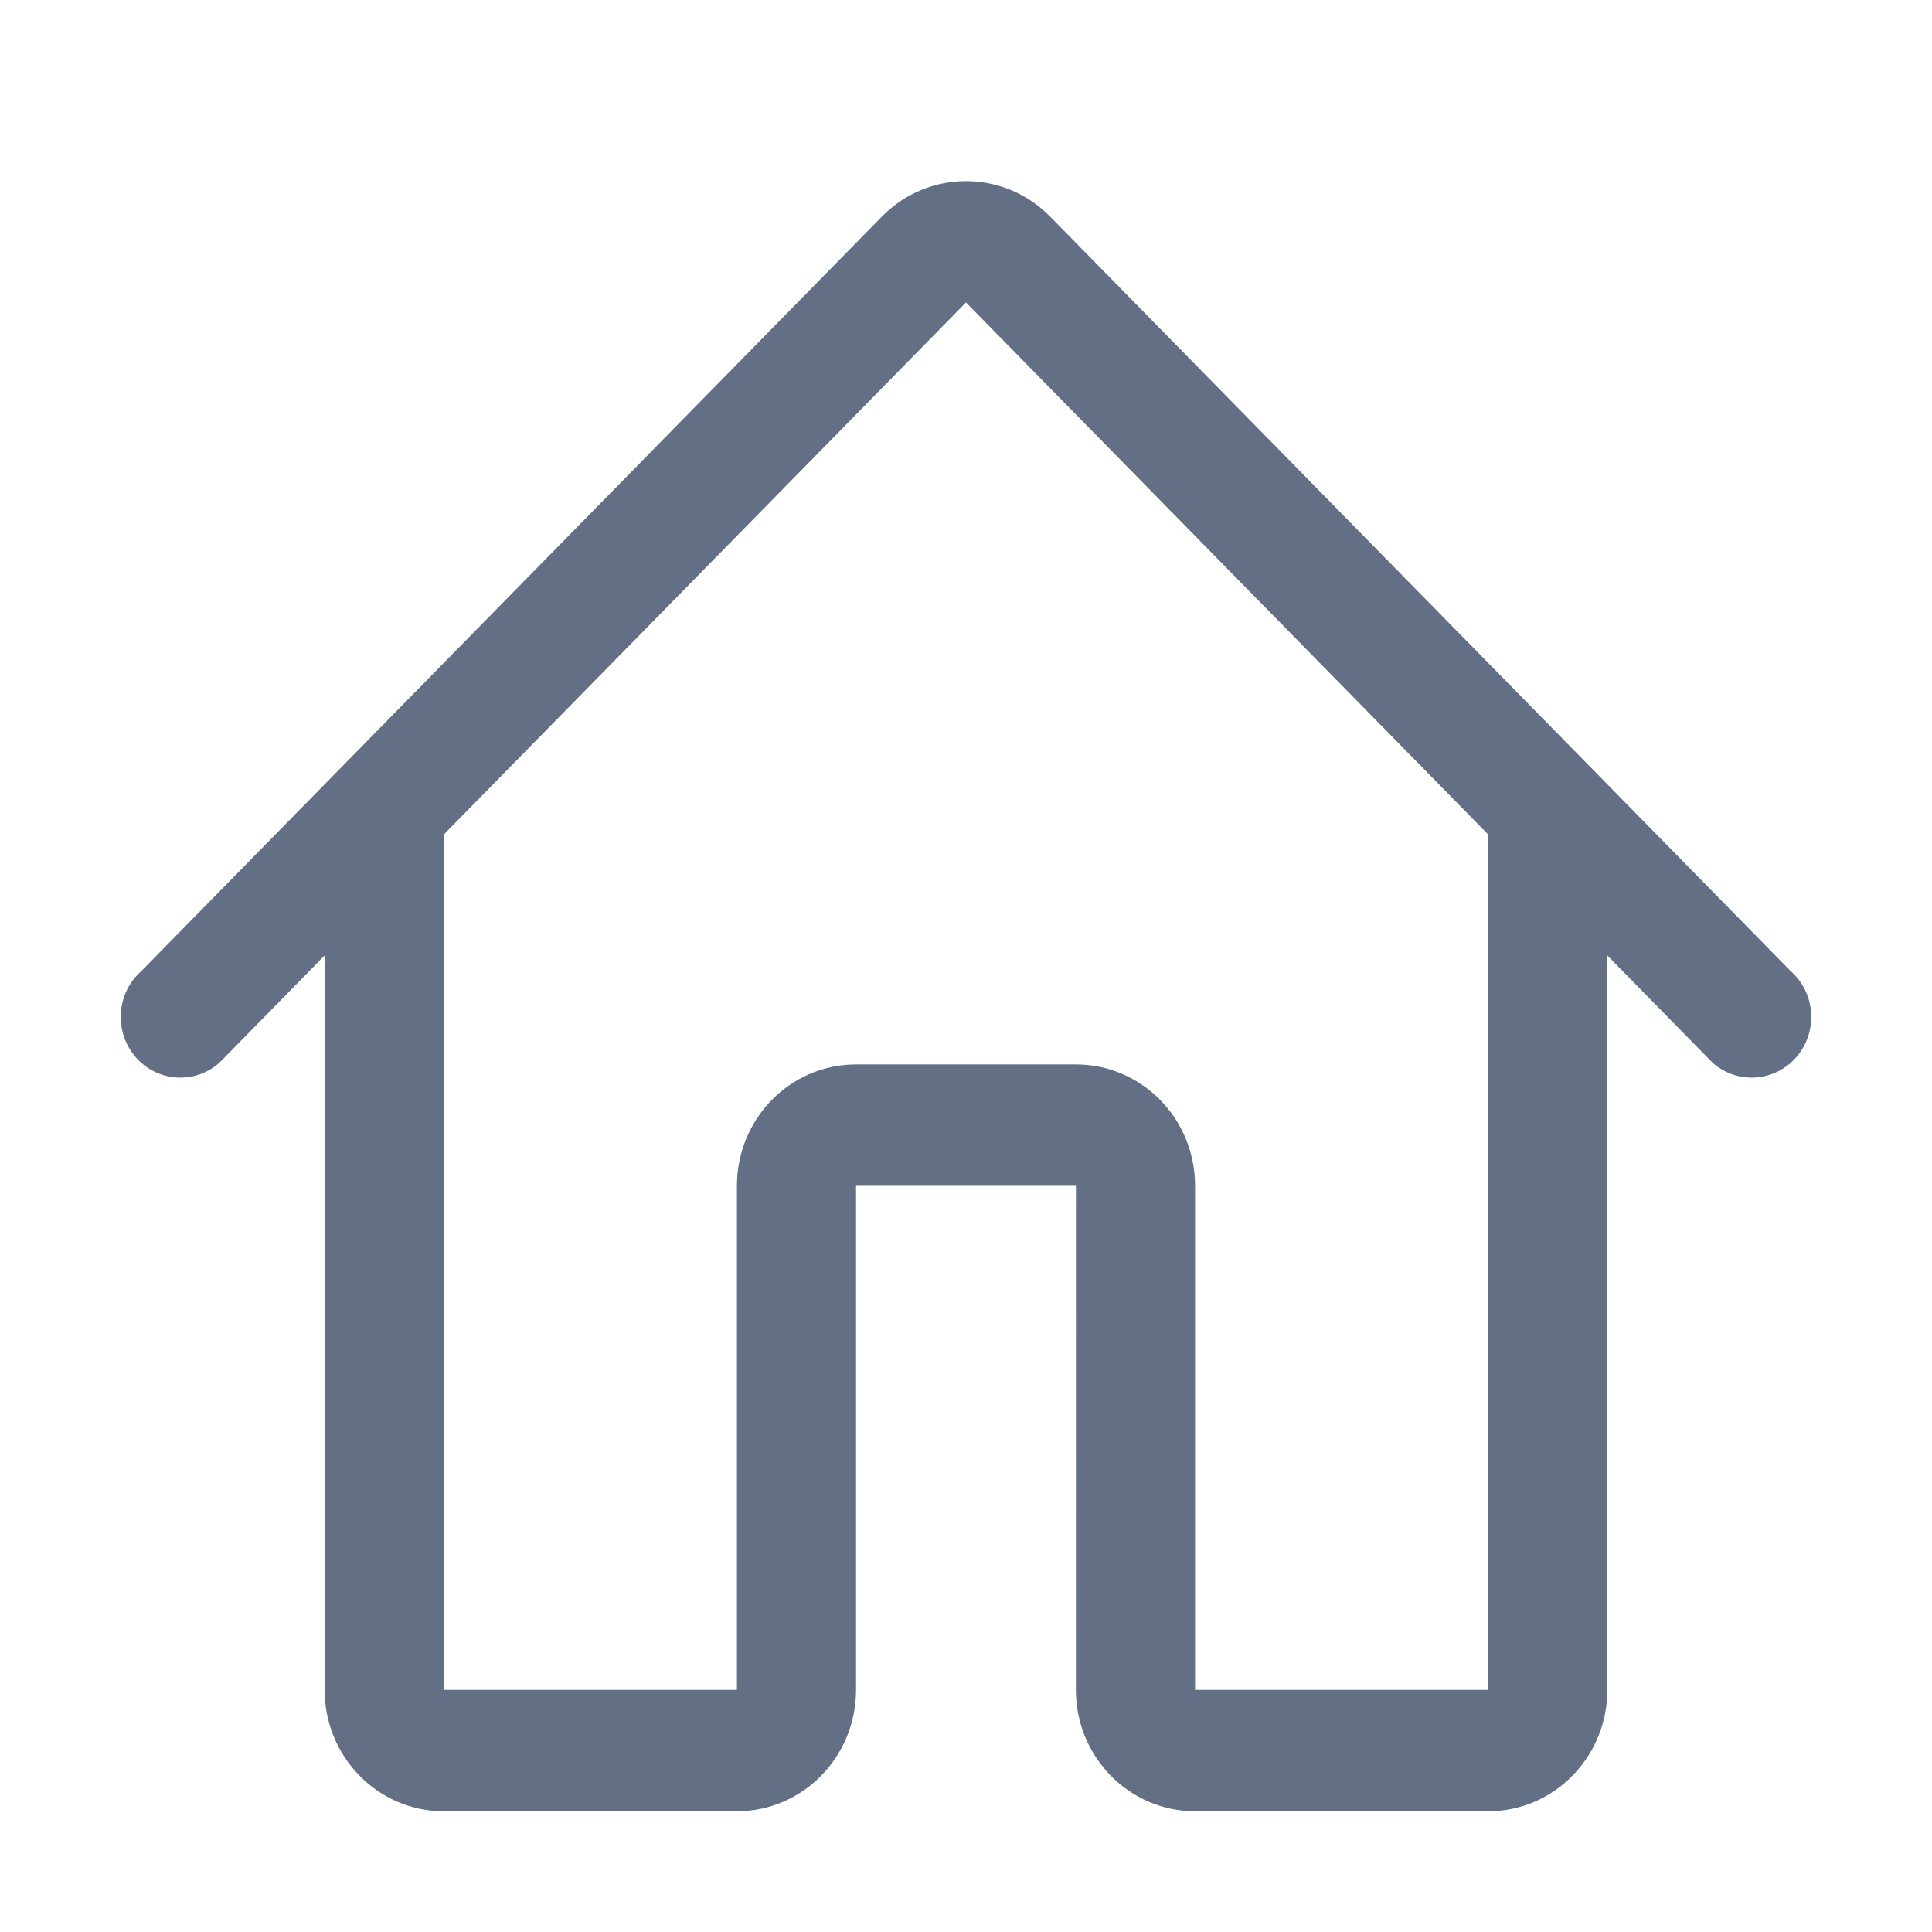<svg width="32" height="32" viewBox="0 0 32 32" fill="none" xmlns="http://www.w3.org/2000/svg">
<path fill-rule="evenodd" clip-rule="evenodd" d="M25.106 11.445L29.659 16.084C30.071 16.447 30.116 17.081 29.76 17.501C29.403 17.921 28.78 17.967 28.368 17.604L26.623 15.826V27.99C26.623 29.1 25.74 30 24.651 30H19.793C18.703 30 17.82 29.1 17.82 27.99L17.821 19.64H14.179V27.99C14.179 29.1 13.296 30 12.206 30L7.349 30C6.26 30 5.377 29.1 5.377 27.99V15.826L3.632 17.604C3.22 17.967 2.597 17.921 2.24 17.501C1.884 17.081 1.929 16.447 2.341 16.084L6.894 11.445L14.605 3.589C15.375 2.804 16.625 2.804 17.395 3.589L25.106 11.445ZM24.651 27.99H19.794V19.64C19.794 18.53 18.911 17.63 17.821 17.63H14.179C13.089 17.63 12.206 18.53 12.206 19.64V27.99H7.349V13.824L16 5.01L24.651 13.824V27.99Z" fill="#626F84"/>
</svg>
